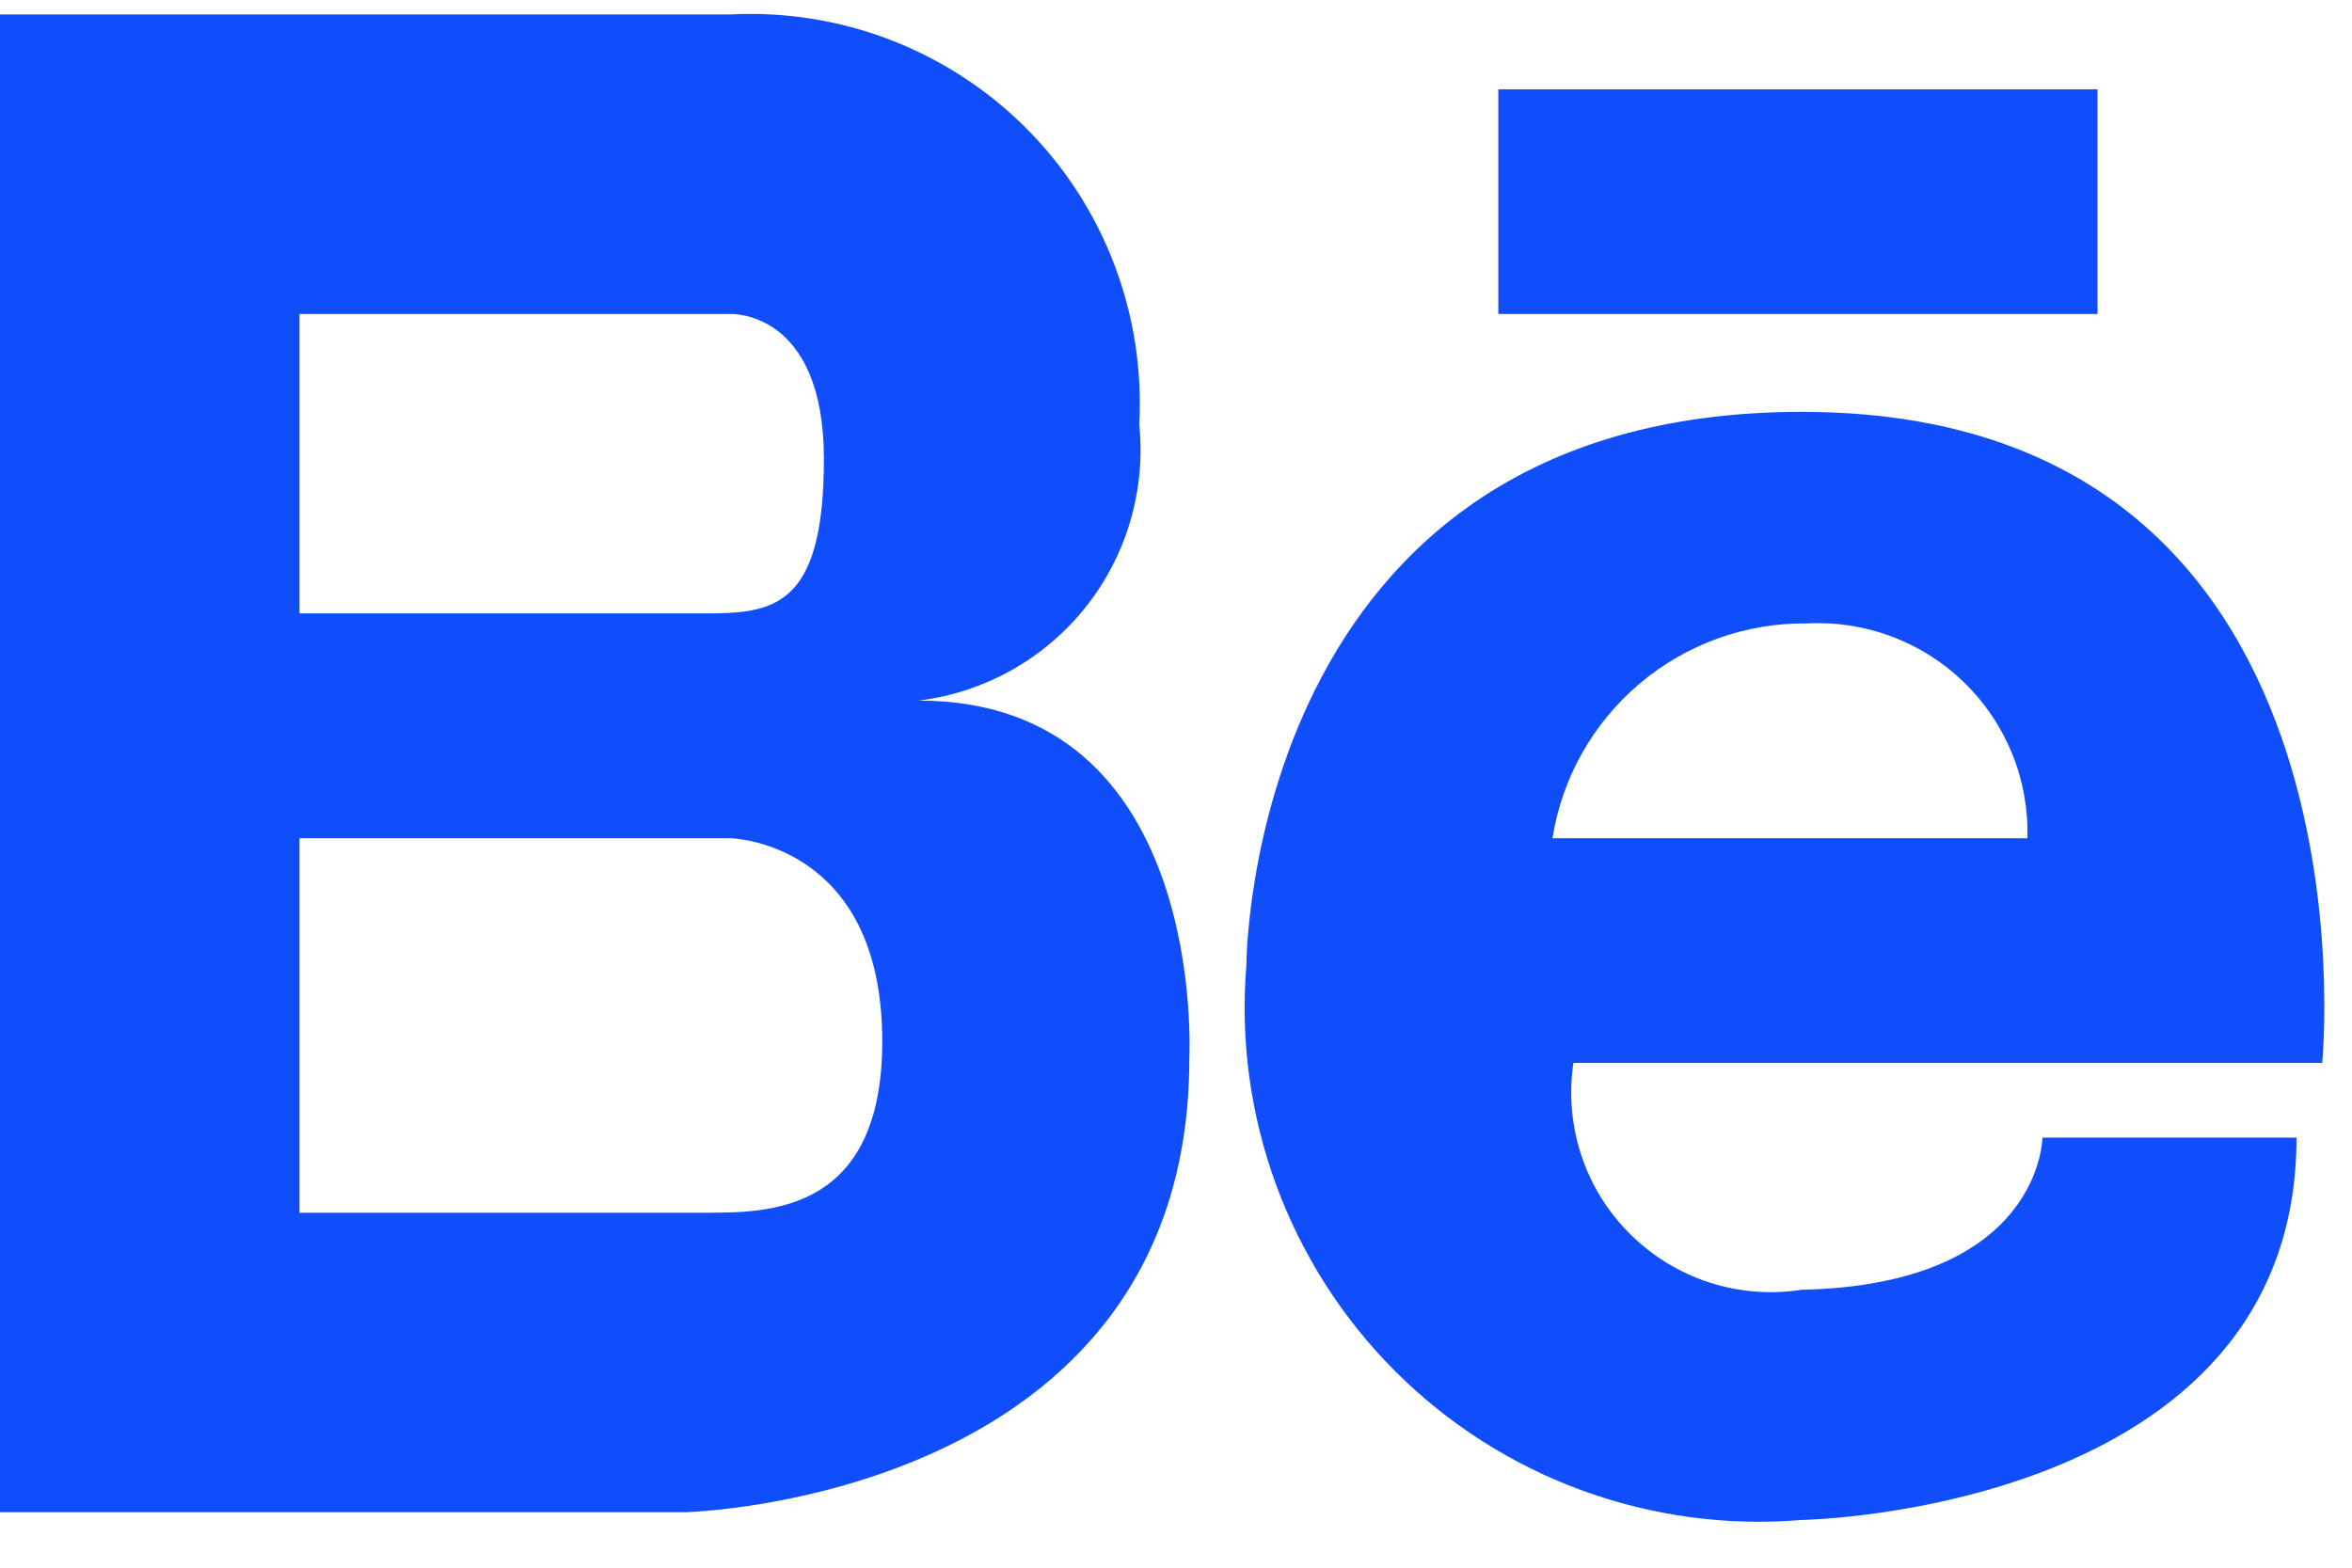 <svg width="27" height="18" viewBox="0 0 27 18" fill="none" xmlns="http://www.w3.org/2000/svg">
<path d="M10.545 8.044C11.299 7.952 11.986 7.568 12.46 6.975C12.933 6.382 13.155 5.627 13.078 4.872C13.112 4.246 13.014 3.619 12.79 3.033C12.567 2.447 12.222 1.915 11.779 1.471C11.336 1.027 10.804 0.682 10.219 0.457C9.633 0.232 9.007 0.133 8.381 0.166H0V17.363H7.868C7.868 17.363 13.653 17.224 13.653 12.155C13.652 12.158 13.882 8.044 10.545 8.044ZM8.38 3.605C8.38 3.605 9.458 3.55 9.458 5.272C9.458 6.994 8.863 7.043 8.081 7.043H3.438V3.605H8.38ZM8.158 13.925H3.438V9.624H8.38C8.38 9.624 10.128 9.656 10.128 11.956C10.128 13.876 8.884 13.924 8.159 13.924L8.158 13.925Z" fill="#104EFB"/>
<path d="M20.684 4.729C14.303 4.729 14.308 11.084 14.308 11.084C14.237 11.939 14.354 12.799 14.649 13.604C14.945 14.409 15.412 15.141 16.019 15.747C16.626 16.353 17.358 16.82 18.164 17.114C18.97 17.408 19.83 17.524 20.684 17.452C20.684 17.452 26.363 17.361 26.363 13.062H23.446C23.446 13.062 23.439 14.749 20.683 14.809C20.328 14.864 19.965 14.836 19.622 14.725C19.28 14.614 18.969 14.424 18.714 14.17C18.458 13.917 18.266 13.607 18.153 13.265C18.04 12.924 18.009 12.56 18.062 12.204H26.658C26.658 12.204 27.403 4.729 20.684 4.729ZM23.274 9.625H17.822C17.931 8.931 18.288 8.299 18.826 7.846C19.363 7.393 20.046 7.149 20.749 7.158C21.08 7.141 21.411 7.193 21.721 7.31C22.031 7.427 22.313 7.607 22.55 7.839C22.788 8.07 22.974 8.348 23.099 8.655C23.224 8.962 23.283 9.292 23.274 9.623V9.625Z" fill="#104EFB"/>
<path d="M24.079 1.026H17.2V3.605H24.079V1.026Z" fill="#104EFB"/>
</svg>
